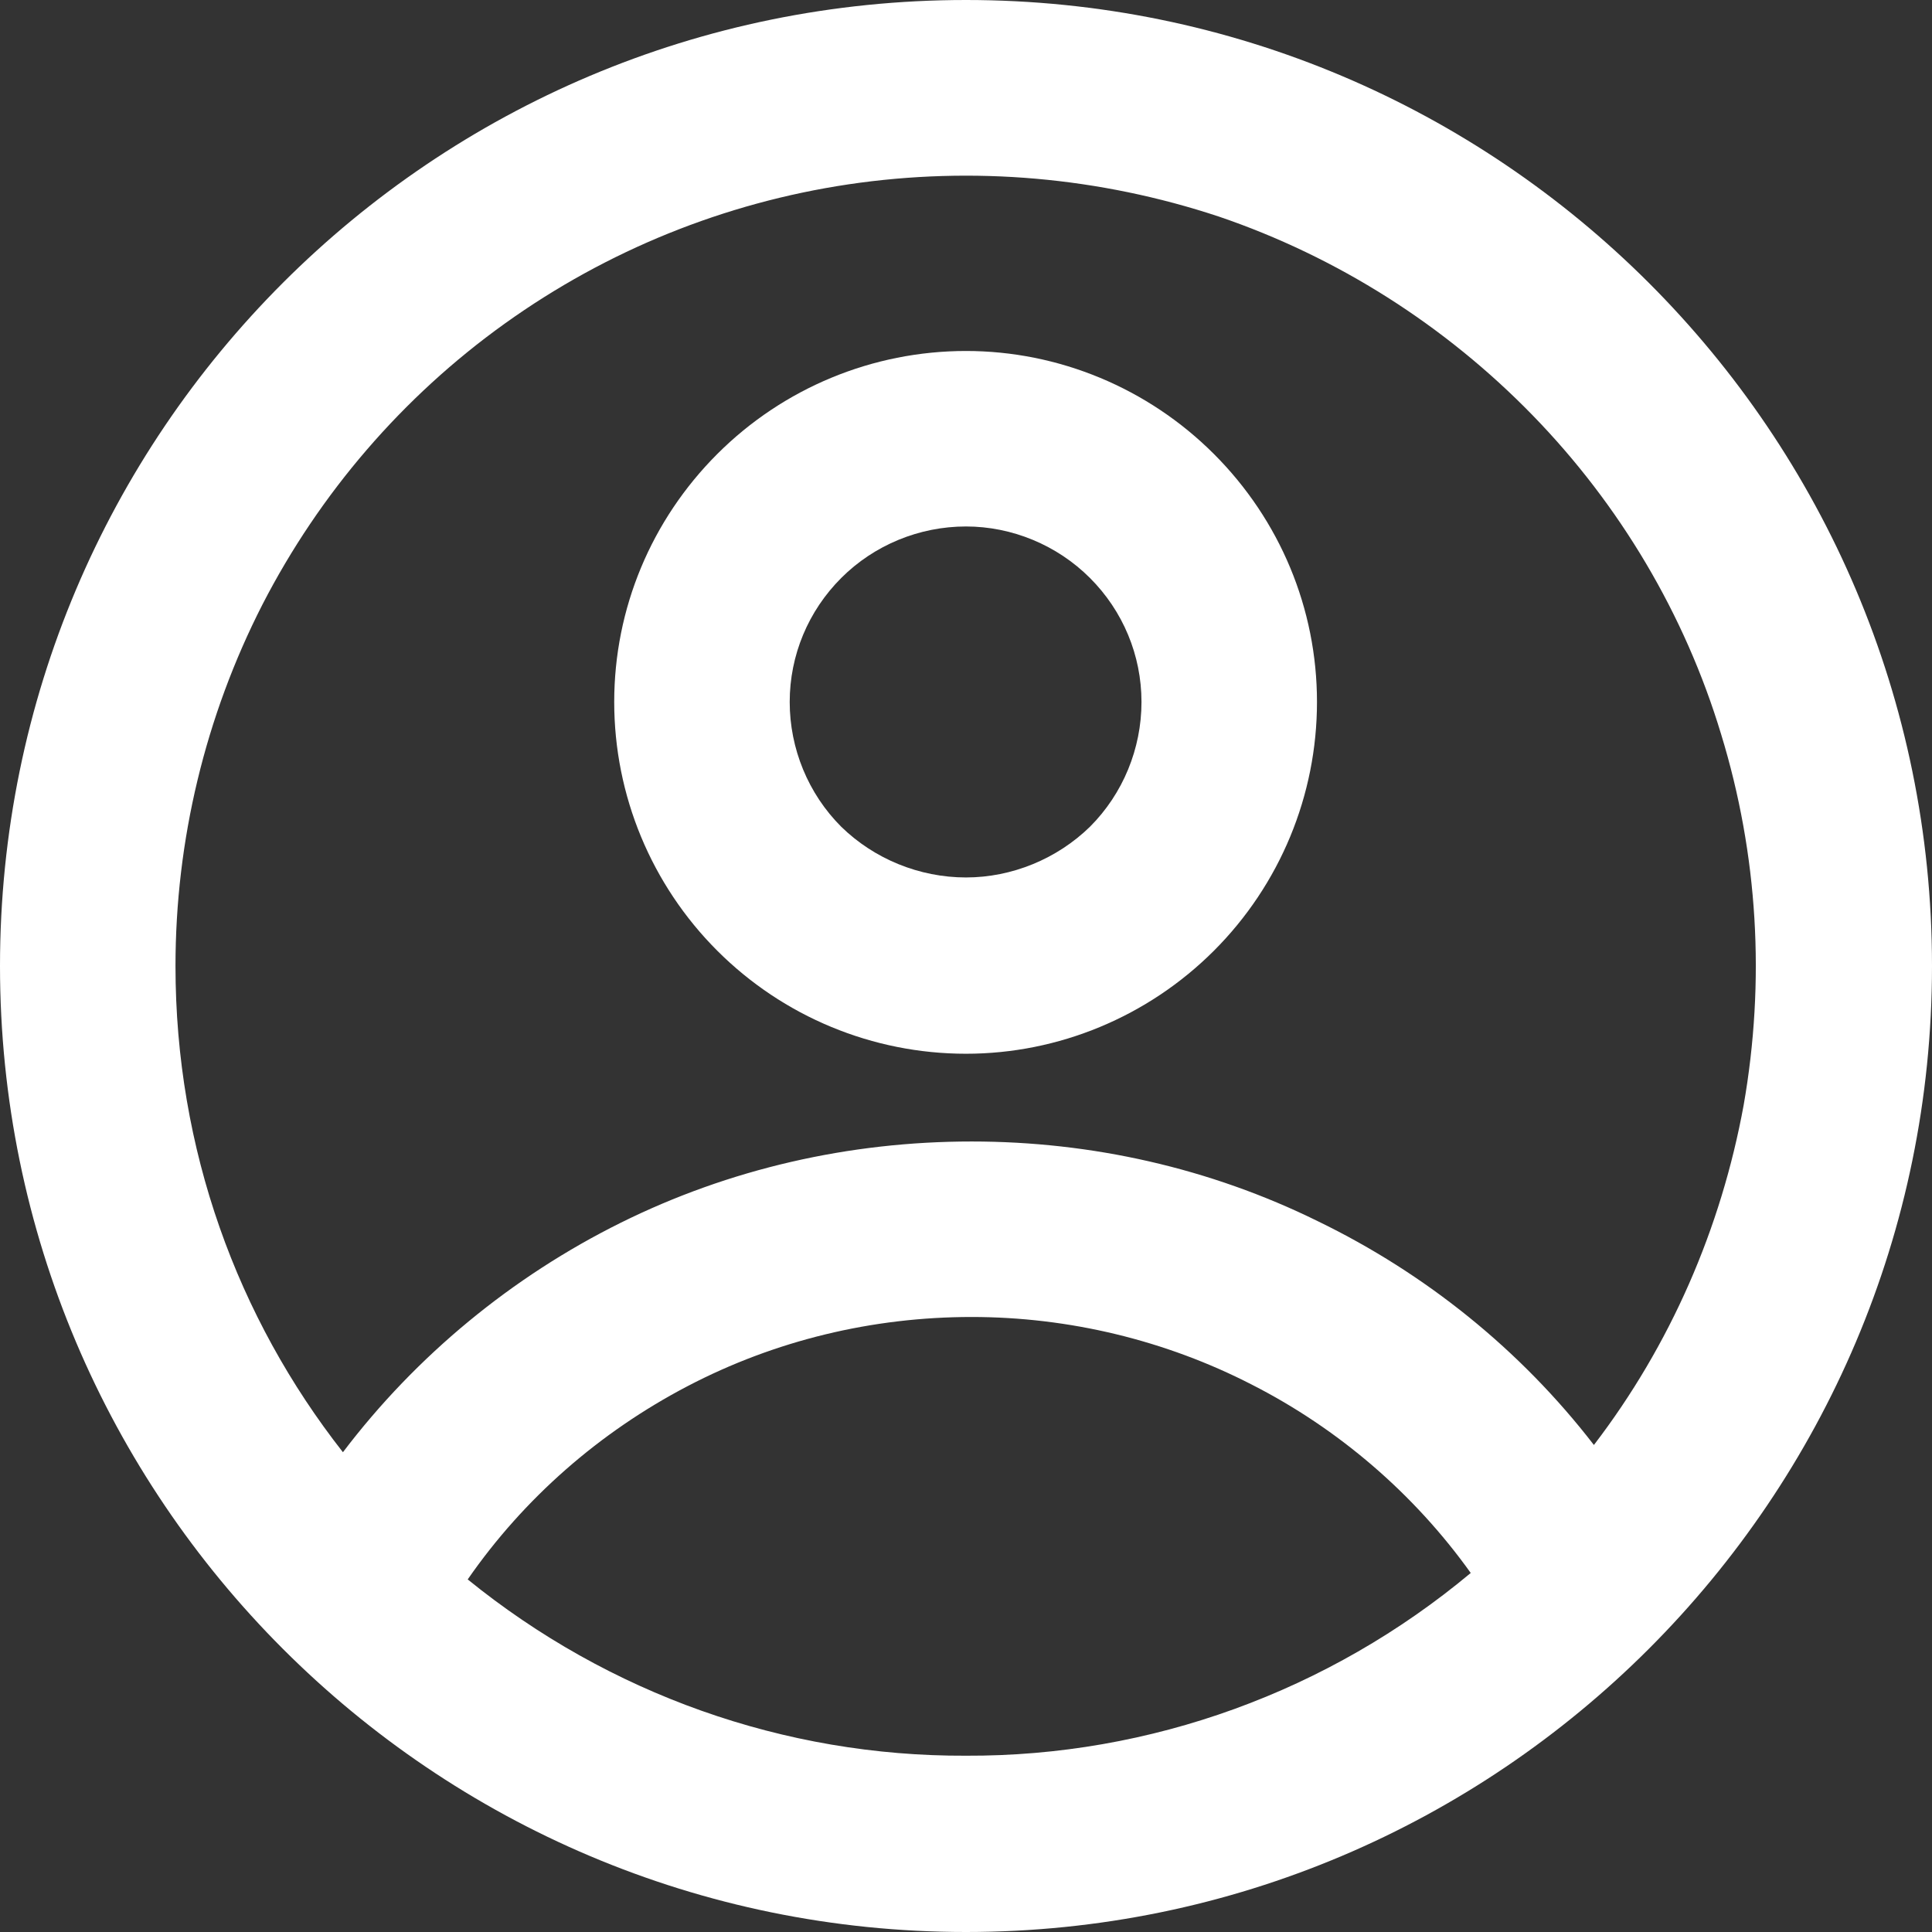 <svg width="24" height="24" viewBox="0 0 24 24" fill="none" xmlns="http://www.w3.org/2000/svg" xmlns:xlink="http://www.w3.org/1999/xlink">
	<rect x="0" y="0" width="24" height="24" fill="#333333" stroke="none"/>
	<desc>
			Created with Pixso.
	</desc>
	<defs/>
	<path id="Vector" d="M16.36 8.72C16.36 9.88 15.9 10.99 15.08 11.81C14.26 12.63 13.15 13.09 12 13.09C10.84 13.09 9.73 12.63 8.91 11.81C8.09 10.99 7.63 9.88 7.63 8.72C7.63 7.56 8.09 6.46 8.91 5.64C9.73 4.82 10.84 4.36 12 4.36C13.15 4.36 14.26 4.82 15.08 5.64C15.9 6.46 16.36 7.56 16.36 8.72ZM14.18 8.72C14.18 9.3 13.95 9.86 13.54 10.27C13.13 10.67 12.57 10.9 12 10.9C11.42 10.9 10.86 10.67 10.45 10.27C10.04 9.86 9.81 9.3 9.81 8.72C9.81 8.14 10.04 7.59 10.45 7.18C10.86 6.77 11.42 6.54 12 6.54C12.57 6.54 13.13 6.77 13.54 7.18C13.95 7.59 14.18 8.14 14.18 8.72Z" fill="#FFFFFF" fill-opacity="1" fill-rule="evenodd"/>
	<path id="Vector" d="M12 0C5.37 0 0 5.37 0 12C0 18.62 5.37 24 12 24C18.62 24 24 18.62 24 12C24 5.37 18.62 0 12 0ZM2.18 12C2.18 14.28 2.95 16.37 4.26 18.04C5.17 16.84 6.36 15.86 7.71 15.19C9.06 14.52 10.55 14.18 12.07 14.18C13.56 14.18 15.03 14.51 16.37 15.17C17.71 15.82 18.89 16.77 19.8 17.95C20.75 16.71 21.38 15.26 21.66 13.73C21.93 12.19 21.84 10.62 21.38 9.12C20.93 7.63 20.12 6.27 19.04 5.16C17.95 4.04 16.61 3.19 15.14 2.69C13.66 2.2 12.09 2.06 10.54 2.29C9 2.52 7.54 3.11 6.27 4.02C5 4.93 3.97 6.13 3.26 7.51C2.55 8.9 2.18 10.44 2.18 12ZM12 21.81C9.74 21.82 7.56 21.04 5.81 19.62C6.51 18.61 7.45 17.79 8.54 17.22C9.63 16.65 10.84 16.36 12.07 16.36C13.28 16.36 14.48 16.65 15.55 17.2C16.63 17.75 17.57 18.56 18.27 19.54C16.51 21.01 14.29 21.82 12 21.81Z" fill="#FFFFFF" fill-opacity="1" fill-rule="evenodd"/>
</svg>
